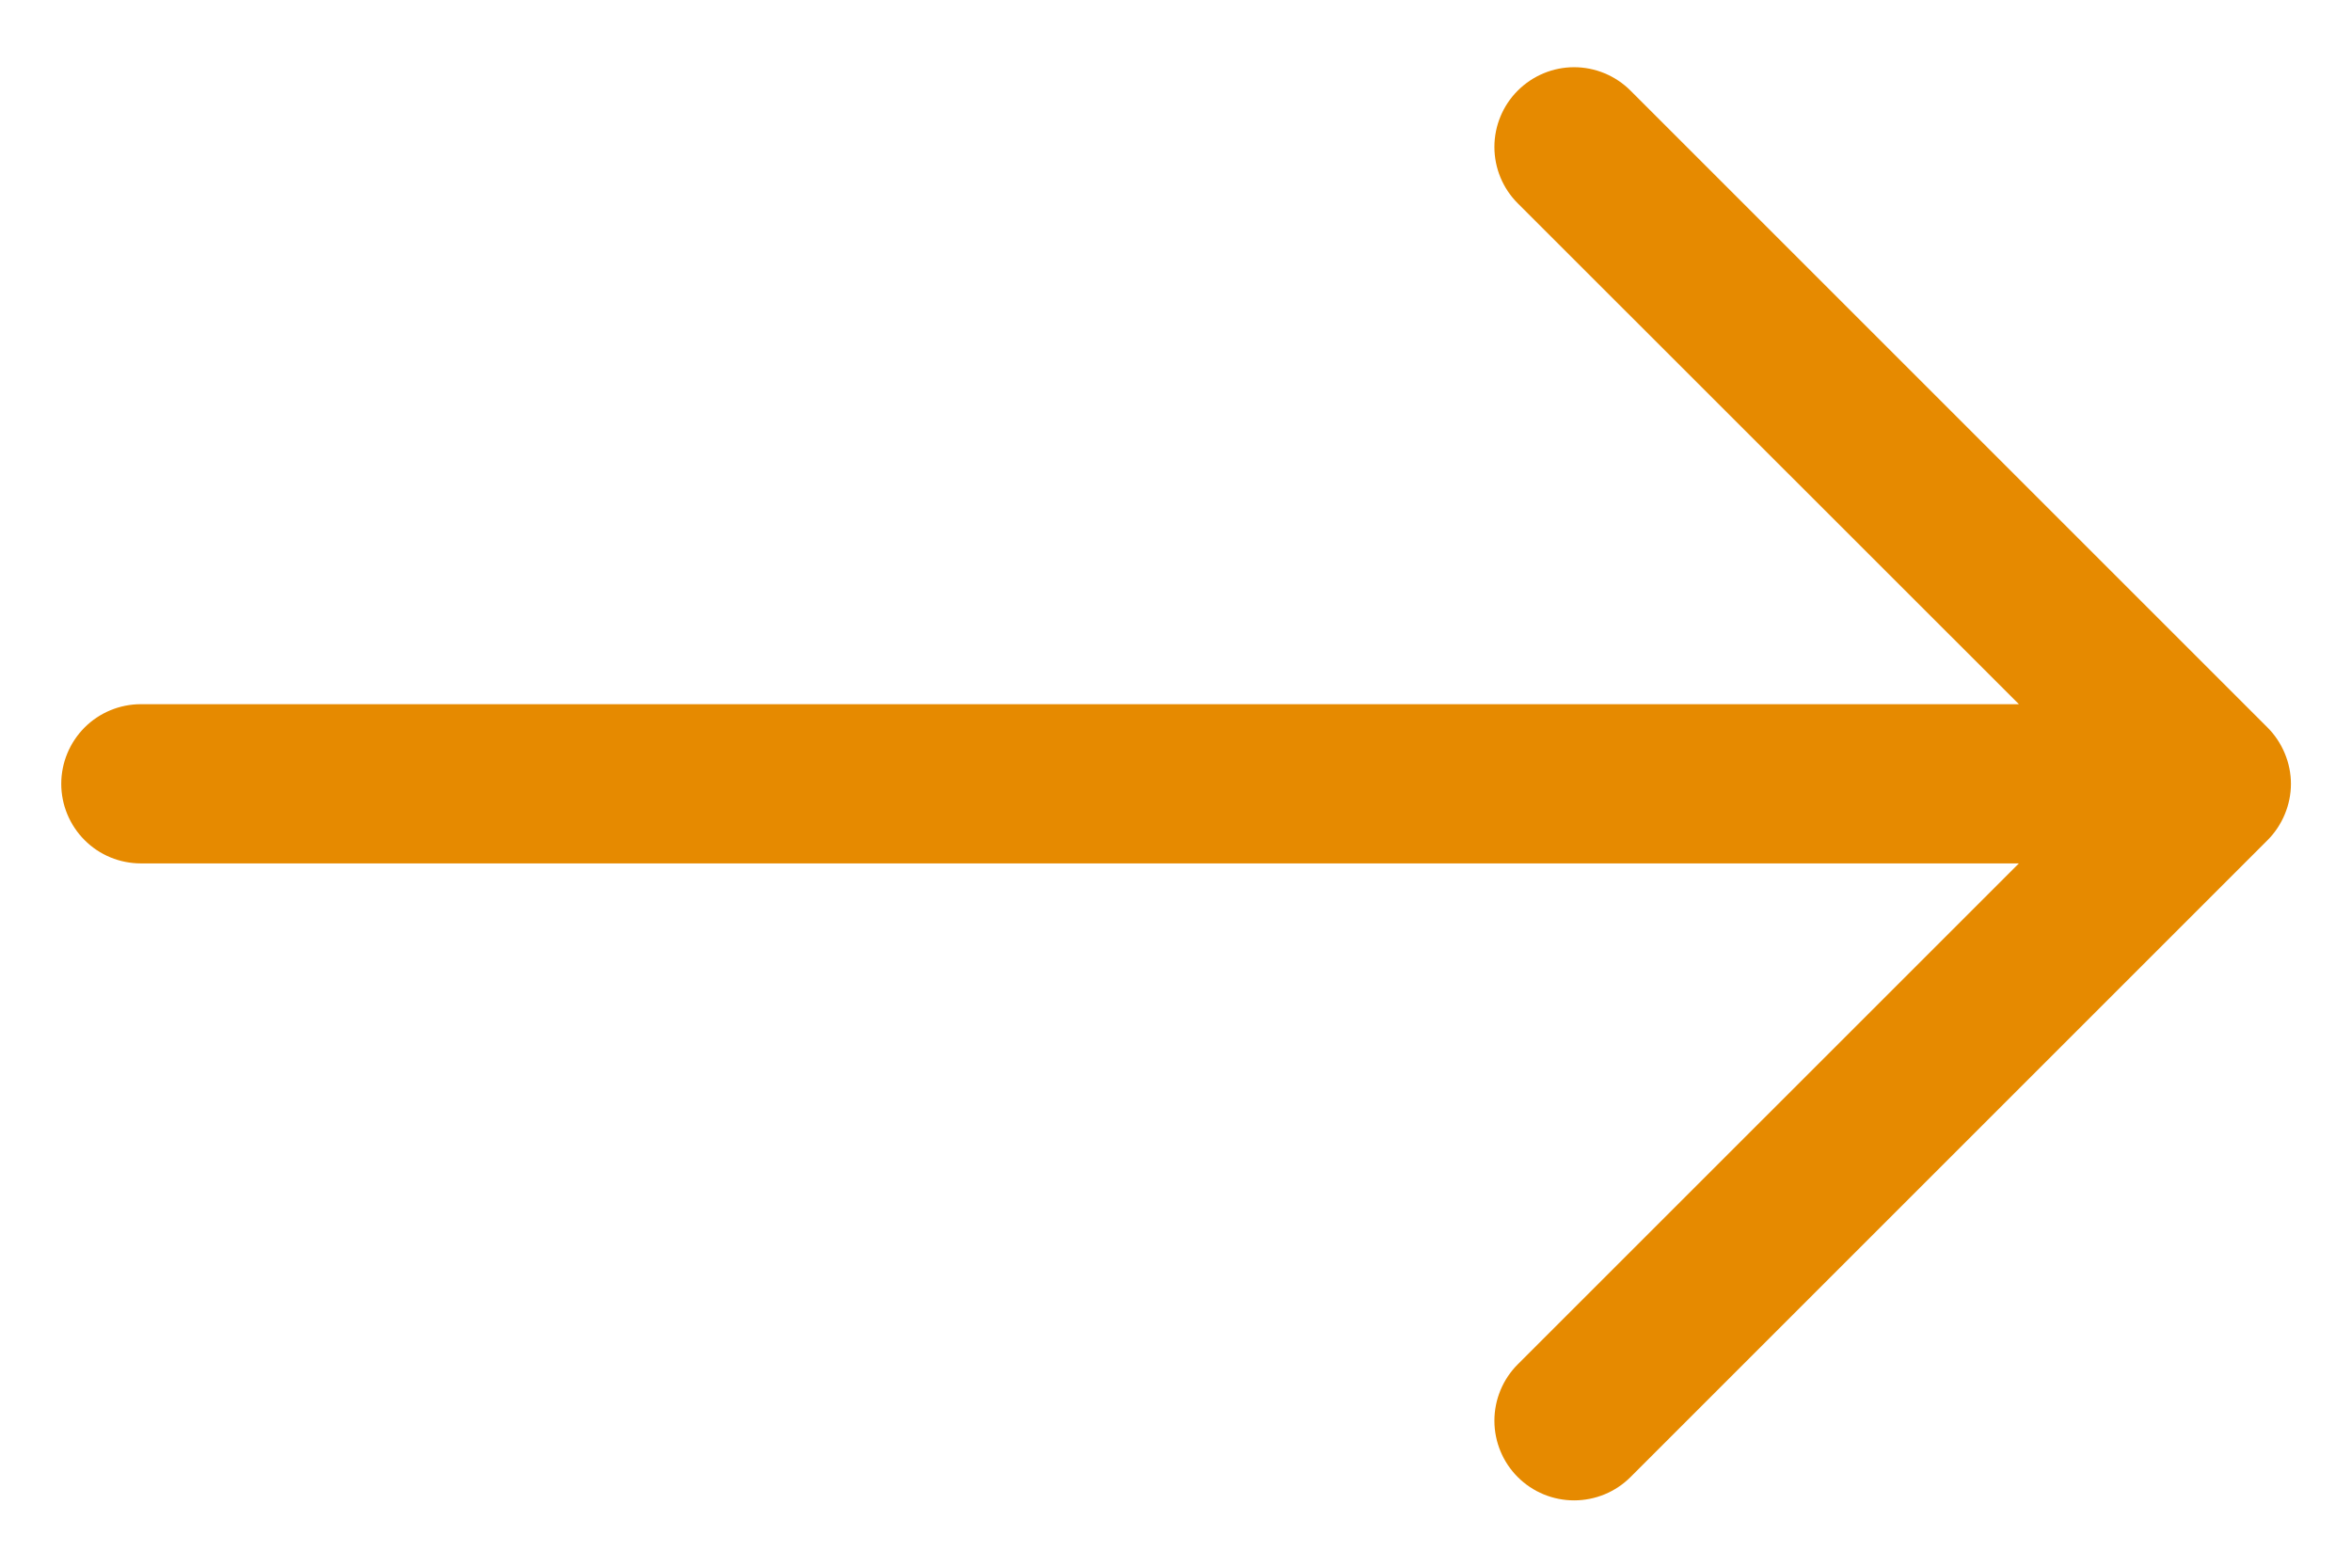 <svg width="24" height="16" viewBox="0 0 24 16" fill="none" xmlns="http://www.w3.org/2000/svg">
<path fill-rule="evenodd" clip-rule="evenodd" d="M0.625 8C0.625 7.784 0.711 7.578 0.863 7.425C1.015 7.273 1.222 7.187 1.438 7.187L20.601 7.187L15.487 2.075C15.335 1.923 15.249 1.716 15.249 1.5C15.249 1.284 15.335 1.077 15.487 0.925C15.64 0.772 15.847 0.686 16.062 0.686C16.278 0.686 16.485 0.772 16.638 0.925L23.138 7.425C23.213 7.5 23.273 7.59 23.314 7.689C23.355 7.787 23.377 7.893 23.377 8C23.377 8.107 23.355 8.213 23.314 8.311C23.273 8.41 23.213 8.5 23.138 8.575L16.638 15.075C16.485 15.228 16.278 15.313 16.062 15.313C15.847 15.313 15.64 15.228 15.487 15.075C15.335 14.923 15.249 14.716 15.249 14.5C15.249 14.284 15.335 14.077 15.487 13.925L20.601 8.812L1.438 8.812C1.222 8.812 1.015 8.727 0.863 8.574C0.711 8.422 0.625 8.215 0.625 8Z" fill="#E68A00"/>
</svg>
